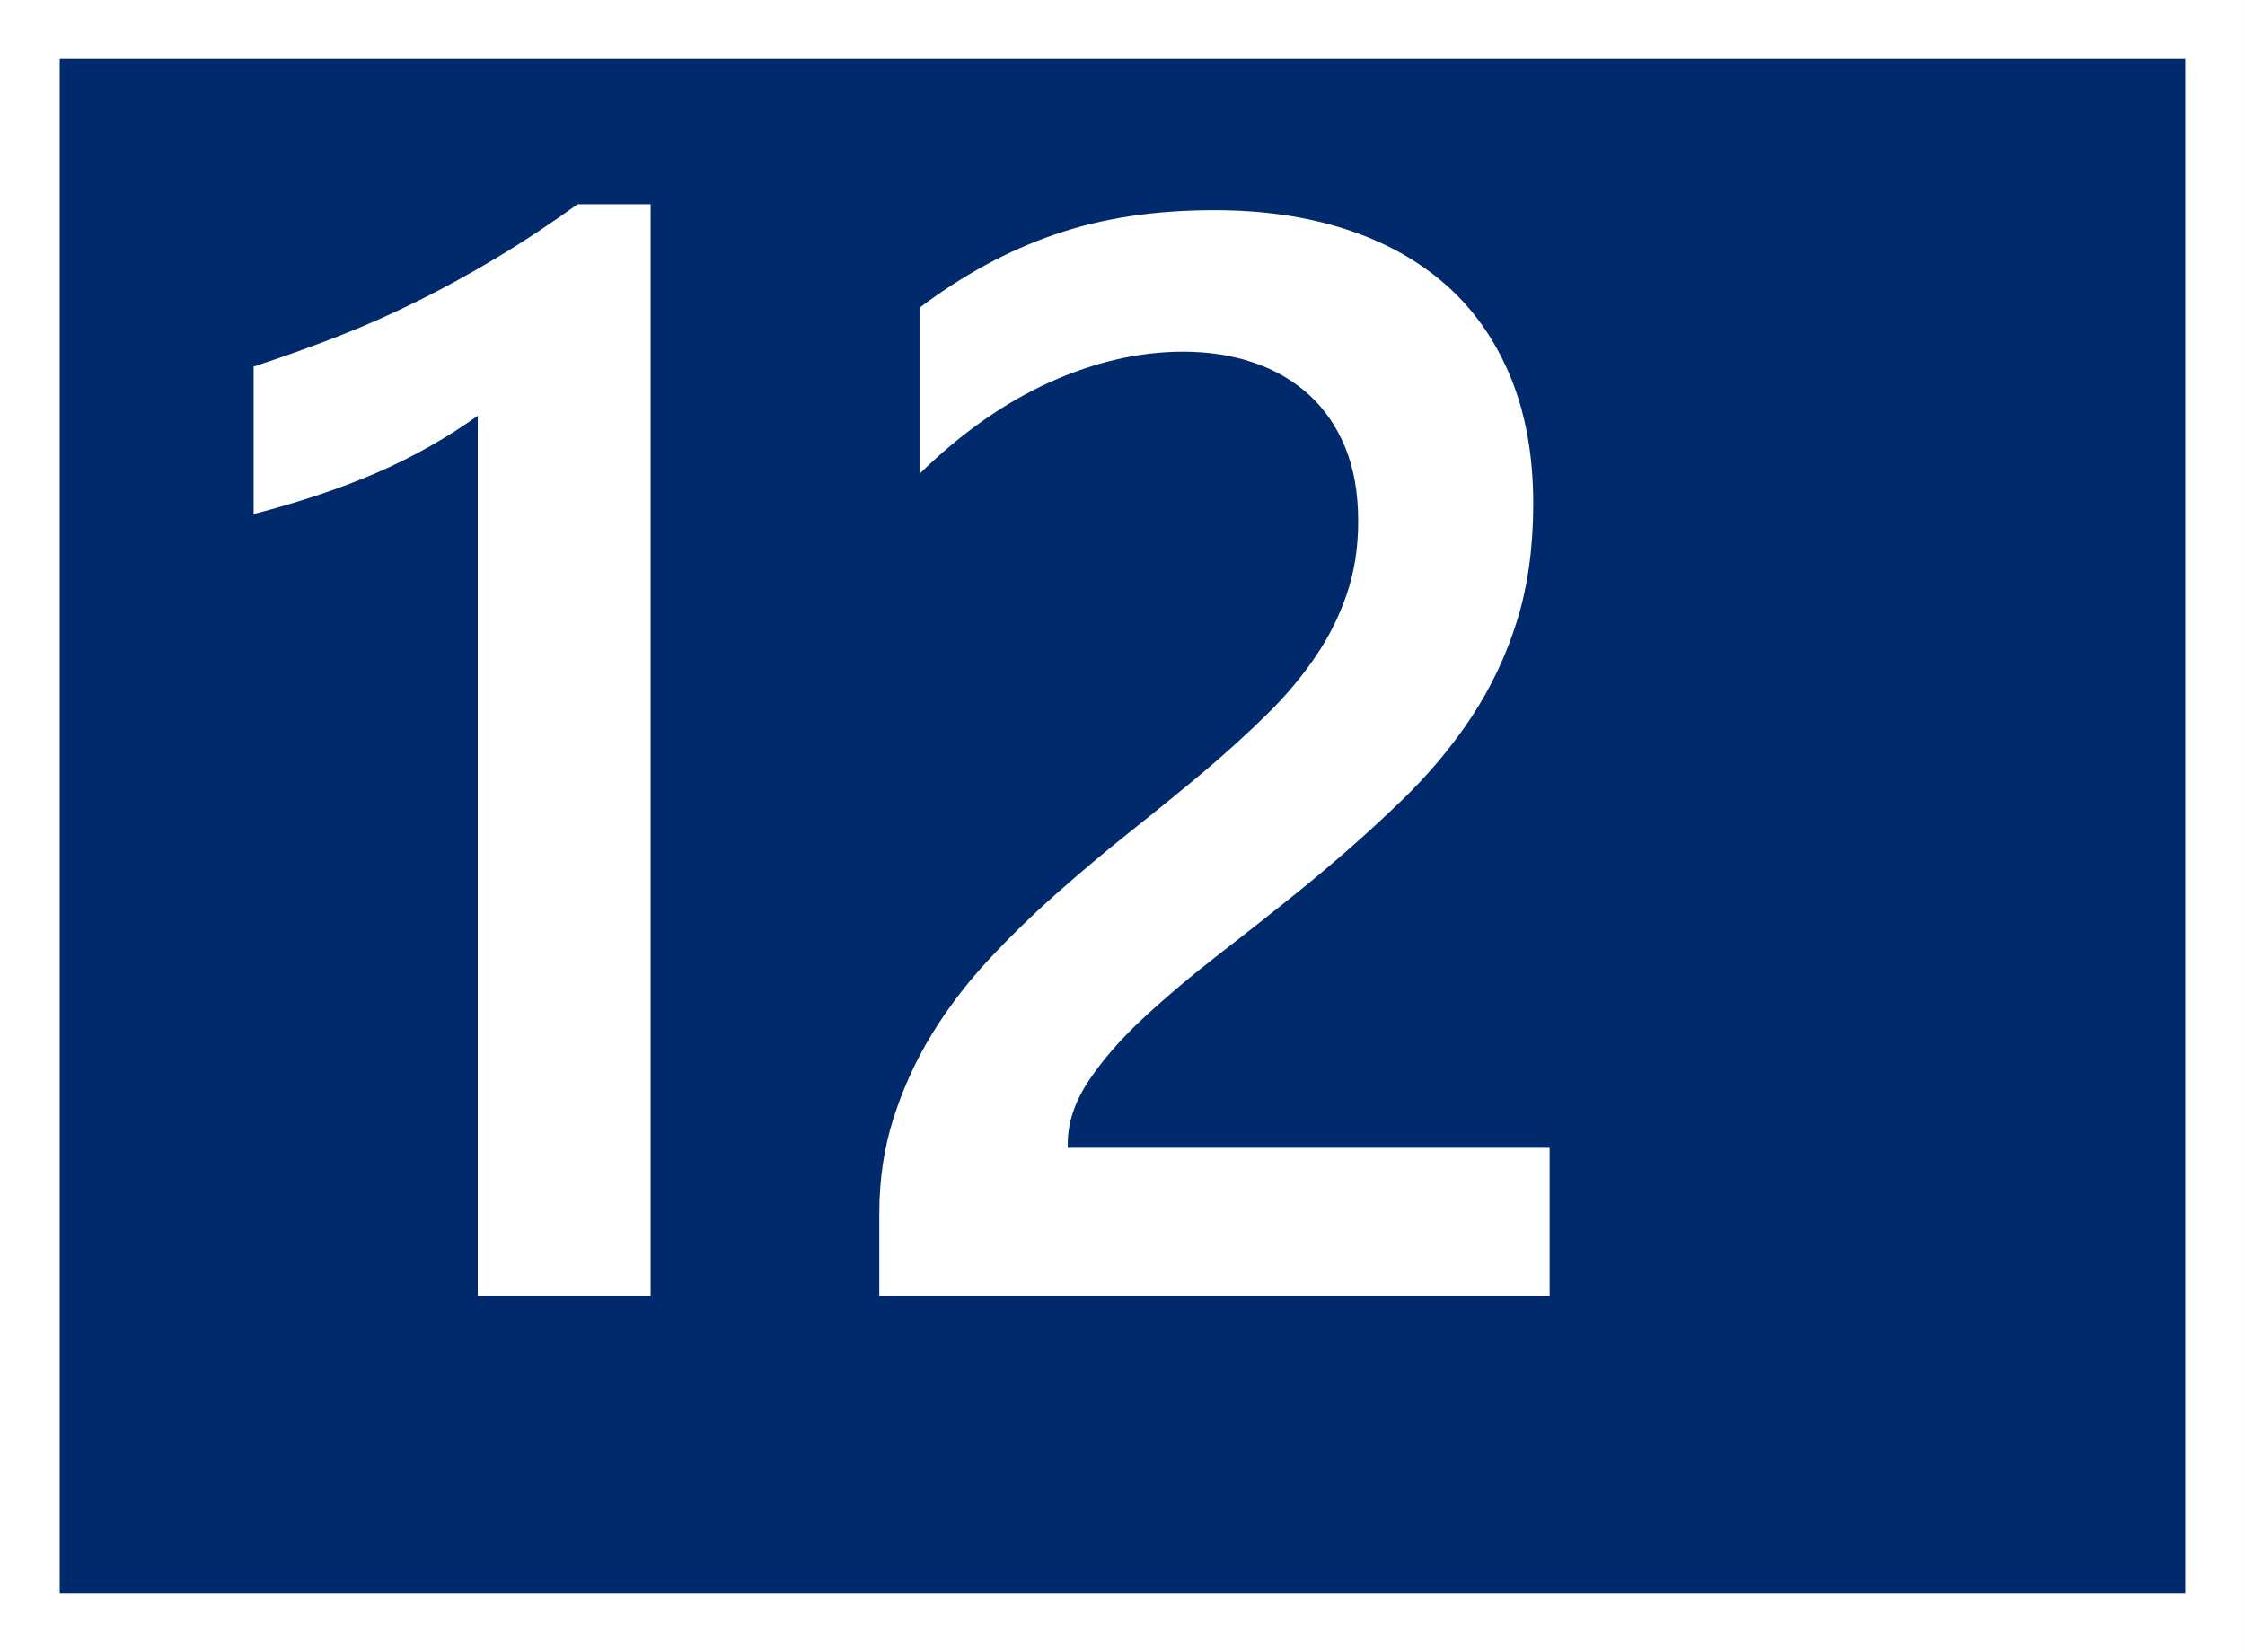 <?xml version="1.0" standalone="no"?>
<!DOCTYPE svg PUBLIC "-//W3C//DTD SVG 1.1//EN" "http://www.w3.org/Graphics/SVG/1.1/DTD/svg11.dtd">
<!--Generator: Xara Designer (www.xara.com), SVG filter version: 6.3.0.31-->
<svg fill="none" fill-rule="evenodd" stroke="black" stroke-width="0.501" stroke-linejoin="bevel" stroke-miterlimit="10" font-family="Times New Roman" font-size="16" style="font-variant-ligatures:none" xmlns:xlink="http://www.w3.org/1999/xlink" xmlns="http://www.w3.org/2000/svg" version="1.1" overflow="visible" width="338.321pt" height="249.007pt" viewBox="4267.96 -1509.62 338.321 249.007">
 <rect x="4267.96" y="-1509.62" width="338.321" height="249.007" fill="#808080" stroke="none"/>
 <defs>
	</defs>
 <g id="Layer 1" transform="scale(1 -1)">
  <g id="Group" stroke="none">
   <path d="M 4267.96,1509.62 L 4267.96,1260.61 L 4606.28,1260.61 L 4606.28,1509.62 L 4267.96,1509.62 Z" fill="#ffffff" stroke-linejoin="miter" marker-start="none" marker-end="none"/>
   <path d="M 4276.96,1269.51 L 4276.96,1500.73 L 4597.28,1500.73 L 4597.28,1269.51 L 4276.96,1269.51 Z" fill="#002a6c" stroke-linejoin="miter" marker-start="none" marker-end="none"/>
   <path d="M 4366.01,1478.84 L 4366.01,1314.28 L 4339.96,1314.28 L 4339.96,1446.96 C 4335.25,1443.59 4330.18,1440.73 4324.75,1438.37 C 4319.33,1436.02 4313.14,1433.94 4306.18,1432.14 L 4306.18,1454.37 C 4310.52,1455.79 4314.7,1457.29 4318.75,1458.86 C 4322.79,1460.43 4326.77,1462.19 4330.7,1464.14 C 4334.63,1466.08 4338.6,1468.25 4342.6,1470.65 C 4346.61,1473.04 4350.74,1475.77 4355.01,1478.84 L 4366.01,1478.84 Z" fill-rule="nonzero" stroke-linejoin="round" stroke-linecap="round" stroke-width="0.25" fill="#ffffff" marker-start="none" marker-end="none"/>
   <path d="M 4501.49,1314.28 L 4400.47,1314.28 L 4400.47,1326.74 C 4400.47,1331.83 4401.18,1336.6 4402.6,1341.05 C 4404.02,1345.5 4405.93,1349.69 4408.32,1353.62 C 4410.72,1357.55 4413.53,1361.26 4416.74,1364.74 C 4419.96,1368.22 4423.4,1371.58 4427.07,1374.84 C 4430.74,1378.09 4434.48,1381.24 4438.29,1384.27 C 4442.11,1387.3 4445.86,1390.35 4449.52,1393.42 C 4452.96,1396.34 4456.1,1399.2 4458.95,1402.01 C 4461.79,1404.81 4464.22,1407.71 4466.24,1410.7 C 4468.27,1413.69 4469.84,1416.86 4470.96,1420.19 C 4472.08,1423.52 4472.64,1427.13 4472.64,1431.02 C 4472.64,1435.29 4471.99,1439.01 4470.68,1442.19 C 4469.37,1445.37 4467.53,1448.03 4465.18,1450.16 C 4462.82,1452.29 4460.03,1453.9 4456.82,1454.98 C 4453.6,1456.07 4450.08,1456.61 4446.26,1456.61 C 4439.68,1456.61 4432.98,1455.08 4426.17,1452.01 C 4419.36,1448.94 4412.81,1444.34 4406.53,1438.2 L 4406.53,1463.23 C 4409.82,1465.71 4413.15,1467.86 4416.52,1469.69 C 4419.88,1471.52 4423.36,1473.06 4426.96,1474.29 C 4430.55,1475.53 4434.33,1476.44 4438.29,1477.04 C 4442.26,1477.64 4446.49,1477.94 4450.98,1477.94 C 4458.24,1477.94 4464.82,1476.99 4470.73,1475.08 C 4476.64,1473.17 4481.69,1470.36 4485.89,1466.66 C 4490.08,1462.95 4493.31,1458.33 4495.6,1452.8 C 4497.88,1447.26 4499.02,1440.9 4499.02,1433.71 C 4499.02,1427.2 4498.22,1421.35 4496.61,1416.15 C 4495,1410.95 4492.72,1406.1 4489.76,1401.61 C 4486.81,1397.12 4483.23,1392.85 4479.04,1388.82 C 4474.85,1384.77 4470.18,1380.62 4465.01,1376.35 C 4460.67,1372.84 4456.35,1369.41 4452.05,1366.09 C 4447.74,1362.75 4443.87,1359.5 4440.43,1356.32 C 4436.98,1353.14 4434.2,1349.96 4432.07,1346.78 C 4429.93,1343.6 4428.87,1340.4 4428.87,1337.18 L 4428.87,1336.62 L 4501.49,1336.62 L 4501.49,1314.28 Z" fill-rule="nonzero" stroke-linejoin="round" stroke-linecap="round" stroke-width="0.25" fill="#ffffff" marker-start="none" marker-end="none"/>
  </g>
 </g>
</svg>
